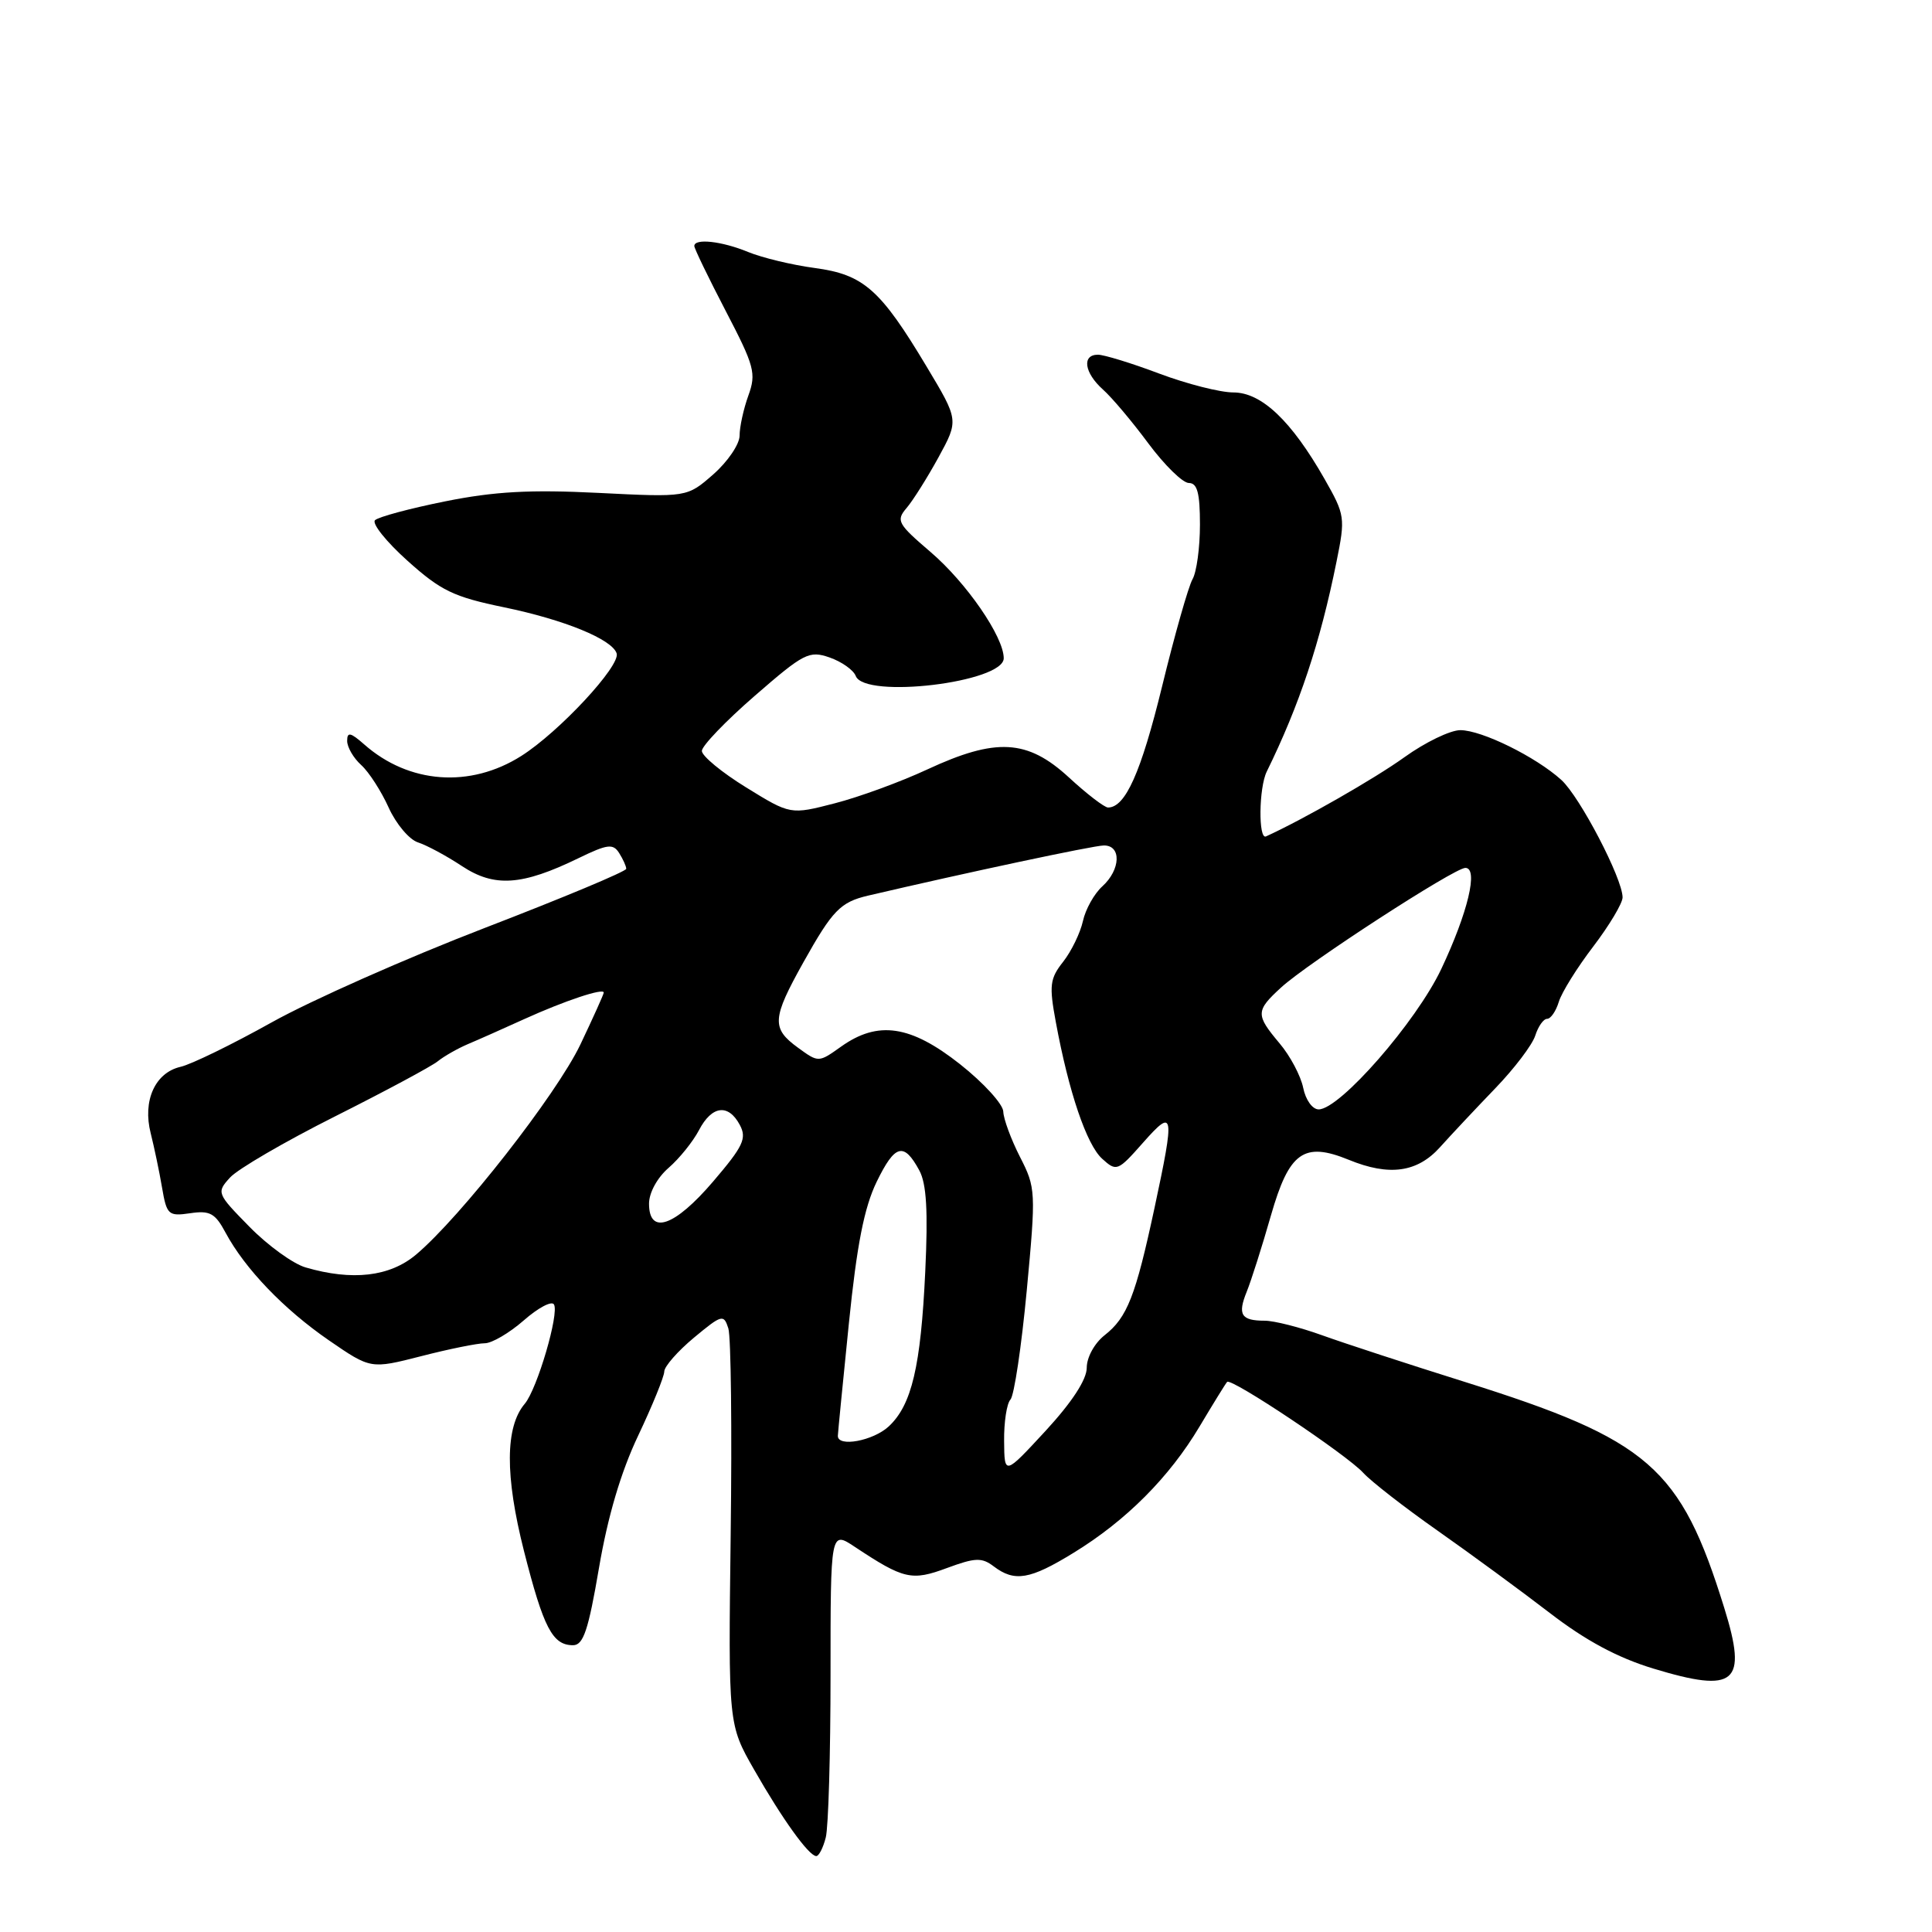 <?xml version="1.0" encoding="UTF-8" standalone="no"?>
<!DOCTYPE svg PUBLIC "-//W3C//DTD SVG 1.1//EN" "http://www.w3.org/Graphics/SVG/1.1/DTD/svg11.dtd" >
<svg xmlns="http://www.w3.org/2000/svg" xmlns:xlink="http://www.w3.org/1999/xlink" version="1.1" viewBox="0 0 256 256">
 <g >
 <path fill="currentColor"
d=" M 109.42 243.47 C 109.77 242.08 110.05 232.37 110.05 221.89 C 110.05 202.83 110.05 202.83 113.27 204.97 C 119.76 209.27 120.80 209.51 125.48 207.77 C 129.22 206.39 130.09 206.35 131.67 207.55 C 134.44 209.65 136.47 209.31 142.23 205.77 C 149.20 201.51 154.95 195.74 158.96 189.00 C 160.77 185.97 162.40 183.32 162.60 183.11 C 163.13 182.52 178.51 192.80 180.65 195.17 C 181.67 196.29 186.10 199.74 190.50 202.83 C 194.90 205.92 201.59 210.83 205.36 213.73 C 210.10 217.38 214.33 219.65 219.06 221.09 C 230.00 224.41 231.58 223.07 228.48 213.08 C 222.68 194.39 218.52 190.78 194.00 183.08 C 186.57 180.75 178.10 177.98 175.16 176.92 C 172.22 175.86 168.81 175.00 167.58 175.00 C 164.45 175.00 163.96 174.20 165.20 171.15 C 165.79 169.69 167.24 165.14 168.41 161.04 C 170.82 152.64 172.77 151.25 178.72 153.68 C 184.08 155.88 187.80 155.36 190.81 152.01 C 192.29 150.36 195.58 146.86 198.11 144.23 C 200.65 141.60 203.04 138.45 203.43 137.22 C 203.82 136.00 204.52 135.00 205.00 135.00 C 205.48 135.00 206.17 133.99 206.55 132.75 C 206.92 131.51 208.98 128.21 211.12 125.41 C 213.25 122.61 215.00 119.68 215.00 118.91 C 215.00 116.42 209.34 105.57 206.88 103.34 C 203.50 100.28 196.34 96.75 193.50 96.75 C 192.17 96.75 188.84 98.36 186.10 100.33 C 182.15 103.17 172.67 108.59 167.75 110.83 C 166.72 111.29 166.80 104.38 167.85 102.24 C 172.17 93.44 174.93 85.15 177.09 74.45 C 178.28 68.58 178.23 68.25 175.50 63.45 C 171.11 55.75 167.16 52.00 163.42 52.00 C 161.67 52.00 157.25 50.87 153.60 49.50 C 149.94 48.12 146.29 47.00 145.48 47.00 C 143.33 47.00 143.67 49.39 146.13 51.60 C 147.31 52.64 150.02 55.86 152.16 58.75 C 154.31 61.64 156.72 64.00 157.53 64.00 C 158.65 64.00 159.00 65.33 159.00 69.51 C 159.00 72.55 158.56 75.81 158.01 76.76 C 157.47 77.72 155.65 84.11 153.98 90.96 C 151.19 102.36 149.12 107.00 146.82 107.00 C 146.35 107.00 144.00 105.20 141.62 103.00 C 136.13 97.95 131.98 97.72 122.86 101.96 C 119.36 103.59 113.85 105.61 110.62 106.44 C 104.74 107.96 104.74 107.96 98.87 104.34 C 95.64 102.35 93.00 100.17 93.00 99.50 C 93.00 98.84 96.15 95.55 100.01 92.20 C 106.53 86.53 107.22 86.18 109.93 87.12 C 111.53 87.68 113.09 88.78 113.39 89.57 C 114.57 92.64 133.00 90.43 133.00 87.22 C 133.00 84.38 128.06 77.21 123.30 73.14 C 118.94 69.41 118.70 68.98 120.13 67.31 C 120.98 66.31 122.88 63.29 124.36 60.59 C 127.04 55.68 127.04 55.68 122.79 48.59 C 116.65 38.33 114.43 36.38 107.95 35.51 C 104.95 35.11 100.98 34.15 99.13 33.39 C 95.64 31.95 92.00 31.55 92.00 32.60 C 92.00 32.93 93.87 36.80 96.16 41.20 C 99.98 48.53 100.23 49.47 99.16 52.42 C 98.52 54.19 98.00 56.58 98.00 57.72 C 98.00 58.86 96.43 61.17 94.52 62.85 C 91.04 65.90 91.04 65.90 79.27 65.31 C 70.24 64.86 65.51 65.12 59.00 66.43 C 54.32 67.37 50.14 68.49 49.69 68.93 C 49.25 69.36 51.18 71.78 53.99 74.30 C 58.42 78.28 60.10 79.09 66.79 80.47 C 74.78 82.12 81.11 84.71 81.71 86.58 C 82.23 88.23 74.09 96.99 69.07 100.17 C 62.30 104.46 54.18 103.87 48.25 98.63 C 46.44 97.04 46.00 96.95 46.00 98.17 C 46.00 99.01 46.84 100.45 47.86 101.37 C 48.89 102.30 50.52 104.84 51.50 107.01 C 52.48 109.18 54.23 111.25 55.38 111.62 C 56.53 111.99 59.16 113.40 61.21 114.76 C 65.51 117.60 69.15 117.36 76.66 113.71 C 80.49 111.85 81.23 111.75 82.04 113.03 C 82.55 113.84 82.98 114.78 82.98 115.12 C 82.99 115.46 74.56 118.98 64.25 122.95 C 53.94 126.92 41.23 132.55 36.00 135.47 C 30.77 138.39 25.34 141.04 23.92 141.36 C 20.54 142.14 18.87 145.86 19.97 150.17 C 20.43 152.00 21.11 155.23 21.47 157.35 C 22.09 160.98 22.31 161.18 25.20 160.76 C 27.81 160.37 28.51 160.76 29.88 163.32 C 32.46 168.12 37.60 173.48 43.58 177.60 C 49.12 181.41 49.12 181.41 55.81 179.70 C 59.49 178.75 63.27 177.99 64.22 177.99 C 65.16 178.00 67.49 176.63 69.39 174.97 C 71.29 173.30 73.09 172.34 73.40 172.84 C 74.13 174.02 71.18 184.05 69.54 186.00 C 66.93 189.07 66.90 195.54 69.43 205.52 C 72.02 215.71 73.21 218.00 75.93 218.00 C 77.30 218.00 77.96 216.02 79.37 207.75 C 80.53 200.95 82.27 195.05 84.56 190.23 C 86.45 186.24 88.01 182.41 88.02 181.73 C 88.03 181.06 89.80 179.04 91.95 177.25 C 95.66 174.17 95.90 174.11 96.51 176.02 C 96.86 177.13 97.00 189.39 96.82 203.27 C 96.50 228.50 96.50 228.50 99.93 234.50 C 103.65 241.02 107.13 245.86 108.14 245.94 C 108.49 245.98 109.07 244.86 109.42 243.47 Z  M 133.05 190.95 C 133.02 188.45 133.40 185.97 133.89 185.45 C 134.38 184.93 135.35 178.43 136.05 171.00 C 137.28 157.87 137.25 157.39 135.15 153.29 C 133.97 150.97 132.97 148.27 132.94 147.29 C 132.91 146.31 130.34 143.49 127.22 141.02 C 120.66 135.84 116.34 135.20 111.45 138.68 C 108.46 140.81 108.46 140.81 105.73 138.82 C 102.20 136.25 102.29 134.97 106.46 127.50 C 110.31 120.62 111.36 119.54 115.00 118.68 C 128.13 115.61 144.84 112.05 146.25 112.03 C 148.62 111.99 148.50 115.24 146.06 117.45 C 144.99 118.42 143.83 120.49 143.49 122.06 C 143.14 123.62 141.97 126.04 140.88 127.43 C 139.11 129.67 139.00 130.57 139.90 135.42 C 141.61 144.69 143.98 151.67 146.04 153.54 C 147.95 155.27 148.11 155.20 151.46 151.41 C 155.58 146.75 155.69 147.39 152.98 160.05 C 150.47 171.75 149.37 174.57 146.36 176.93 C 145.03 177.98 144.00 179.85 144.00 181.23 C 144.00 182.80 142.05 185.79 138.55 189.59 C 133.09 195.50 133.09 195.50 133.05 190.95 Z  M 111.02 190.25 C 111.03 189.84 111.69 183.14 112.48 175.36 C 113.54 164.93 114.51 160.01 116.16 156.60 C 118.59 151.61 119.76 151.30 121.81 155.08 C 122.77 156.84 122.98 160.48 122.60 168.50 C 122.01 181.07 120.81 186.17 117.76 189.01 C 115.70 190.92 110.98 191.80 111.02 190.25 Z  M 40.49 167.94 C 38.84 167.46 35.49 165.04 33.06 162.56 C 28.72 158.14 28.67 158.02 30.48 156.03 C 31.49 154.91 37.76 151.26 44.41 147.92 C 51.06 144.58 57.17 141.30 58.00 140.63 C 58.83 139.96 60.62 138.94 62.00 138.35 C 63.38 137.77 66.75 136.27 69.50 135.02 C 74.79 132.62 80.00 130.88 80.00 131.52 C 80.00 131.74 78.60 134.83 76.90 138.41 C 73.73 145.04 61.02 161.29 55.12 166.25 C 51.64 169.17 46.69 169.75 40.49 167.94 Z  M 86.00 159.49 C 86.00 158.04 87.09 156.05 88.60 154.74 C 90.02 153.51 91.83 151.26 92.62 149.75 C 94.32 146.49 96.51 146.21 98.03 149.06 C 98.98 150.84 98.49 151.88 94.49 156.56 C 89.39 162.53 86.00 163.70 86.00 159.49 Z  M 172.68 144.14 C 172.36 142.57 170.96 139.91 169.55 138.25 C 166.36 134.45 166.37 133.95 169.75 130.85 C 173.25 127.63 192.71 115.00 194.17 115.00 C 195.92 115.00 194.51 120.91 190.98 128.39 C 187.66 135.41 177.54 147.00 174.73 147.00 C 173.90 147.00 173.00 145.74 172.68 144.14 Z "/>
</g>
</svg>